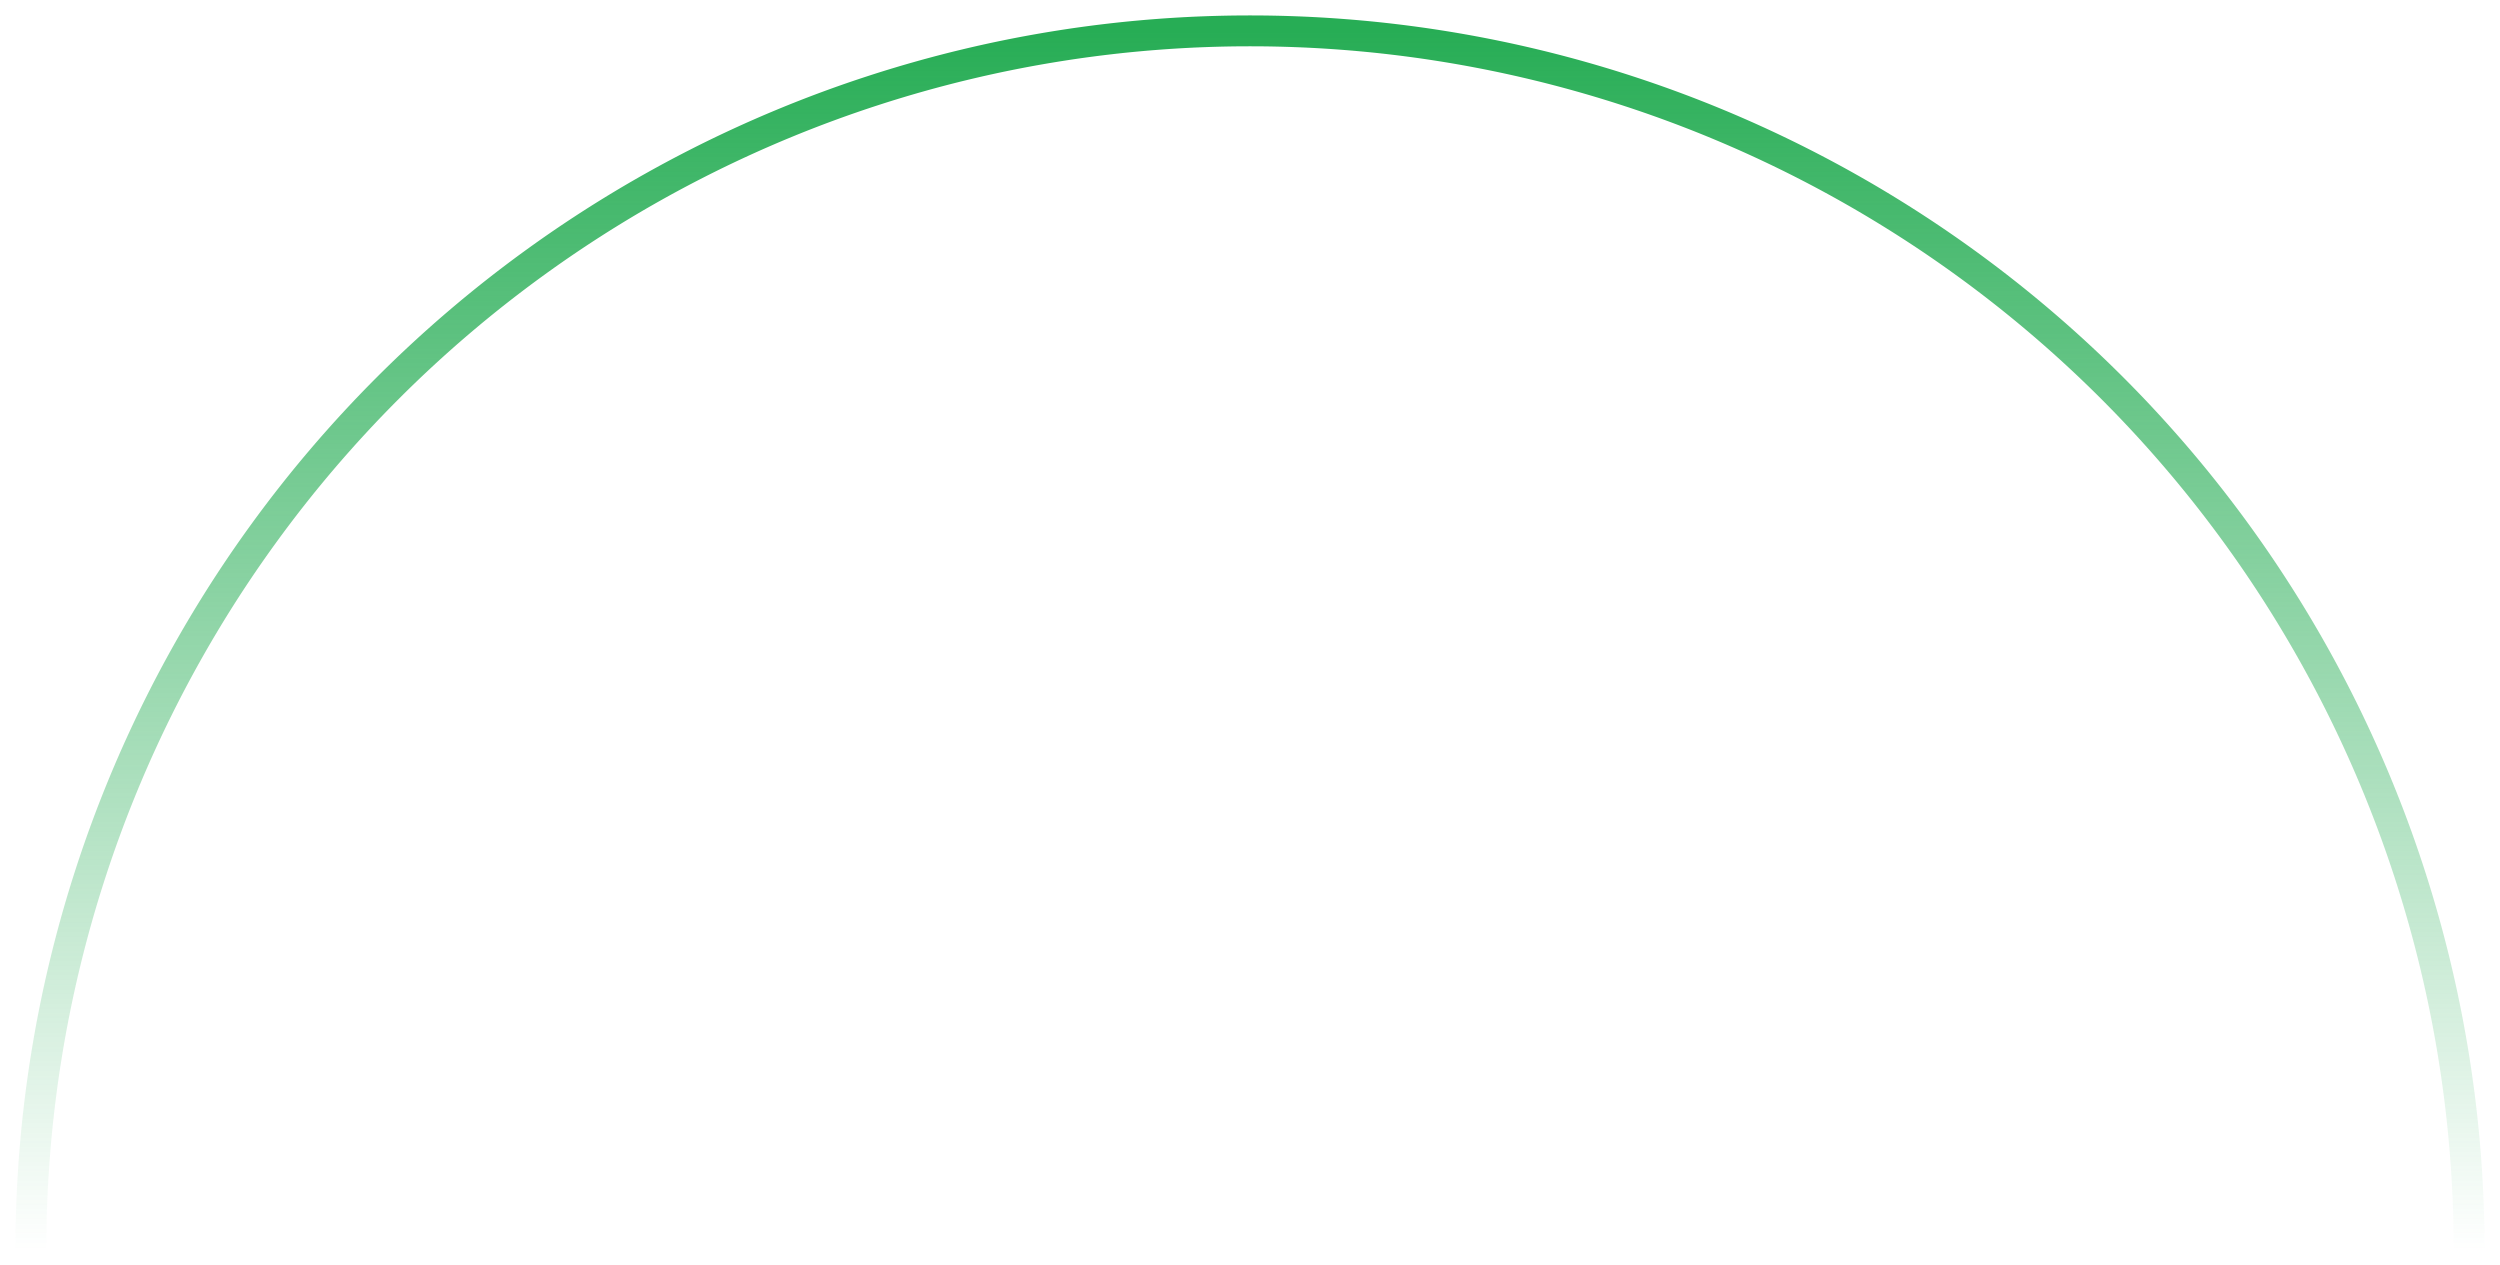 <svg width="81" height="41" fill="none" xmlns="http://www.w3.org/2000/svg"><path d="M80 40.5a39.5 39.5 0 00-79 0" stroke="url(#paint0_linear_106_55356)"/><defs><linearGradient id="paint0_linear_106_55356" x1="40.5" y1="1" x2="40.5" y2="40.5" gradientUnits="userSpaceOnUse"><stop stop-color="#27AD55"/><stop offset="1" stop-color="#27AD55" stop-opacity="0"/></linearGradient></defs></svg>